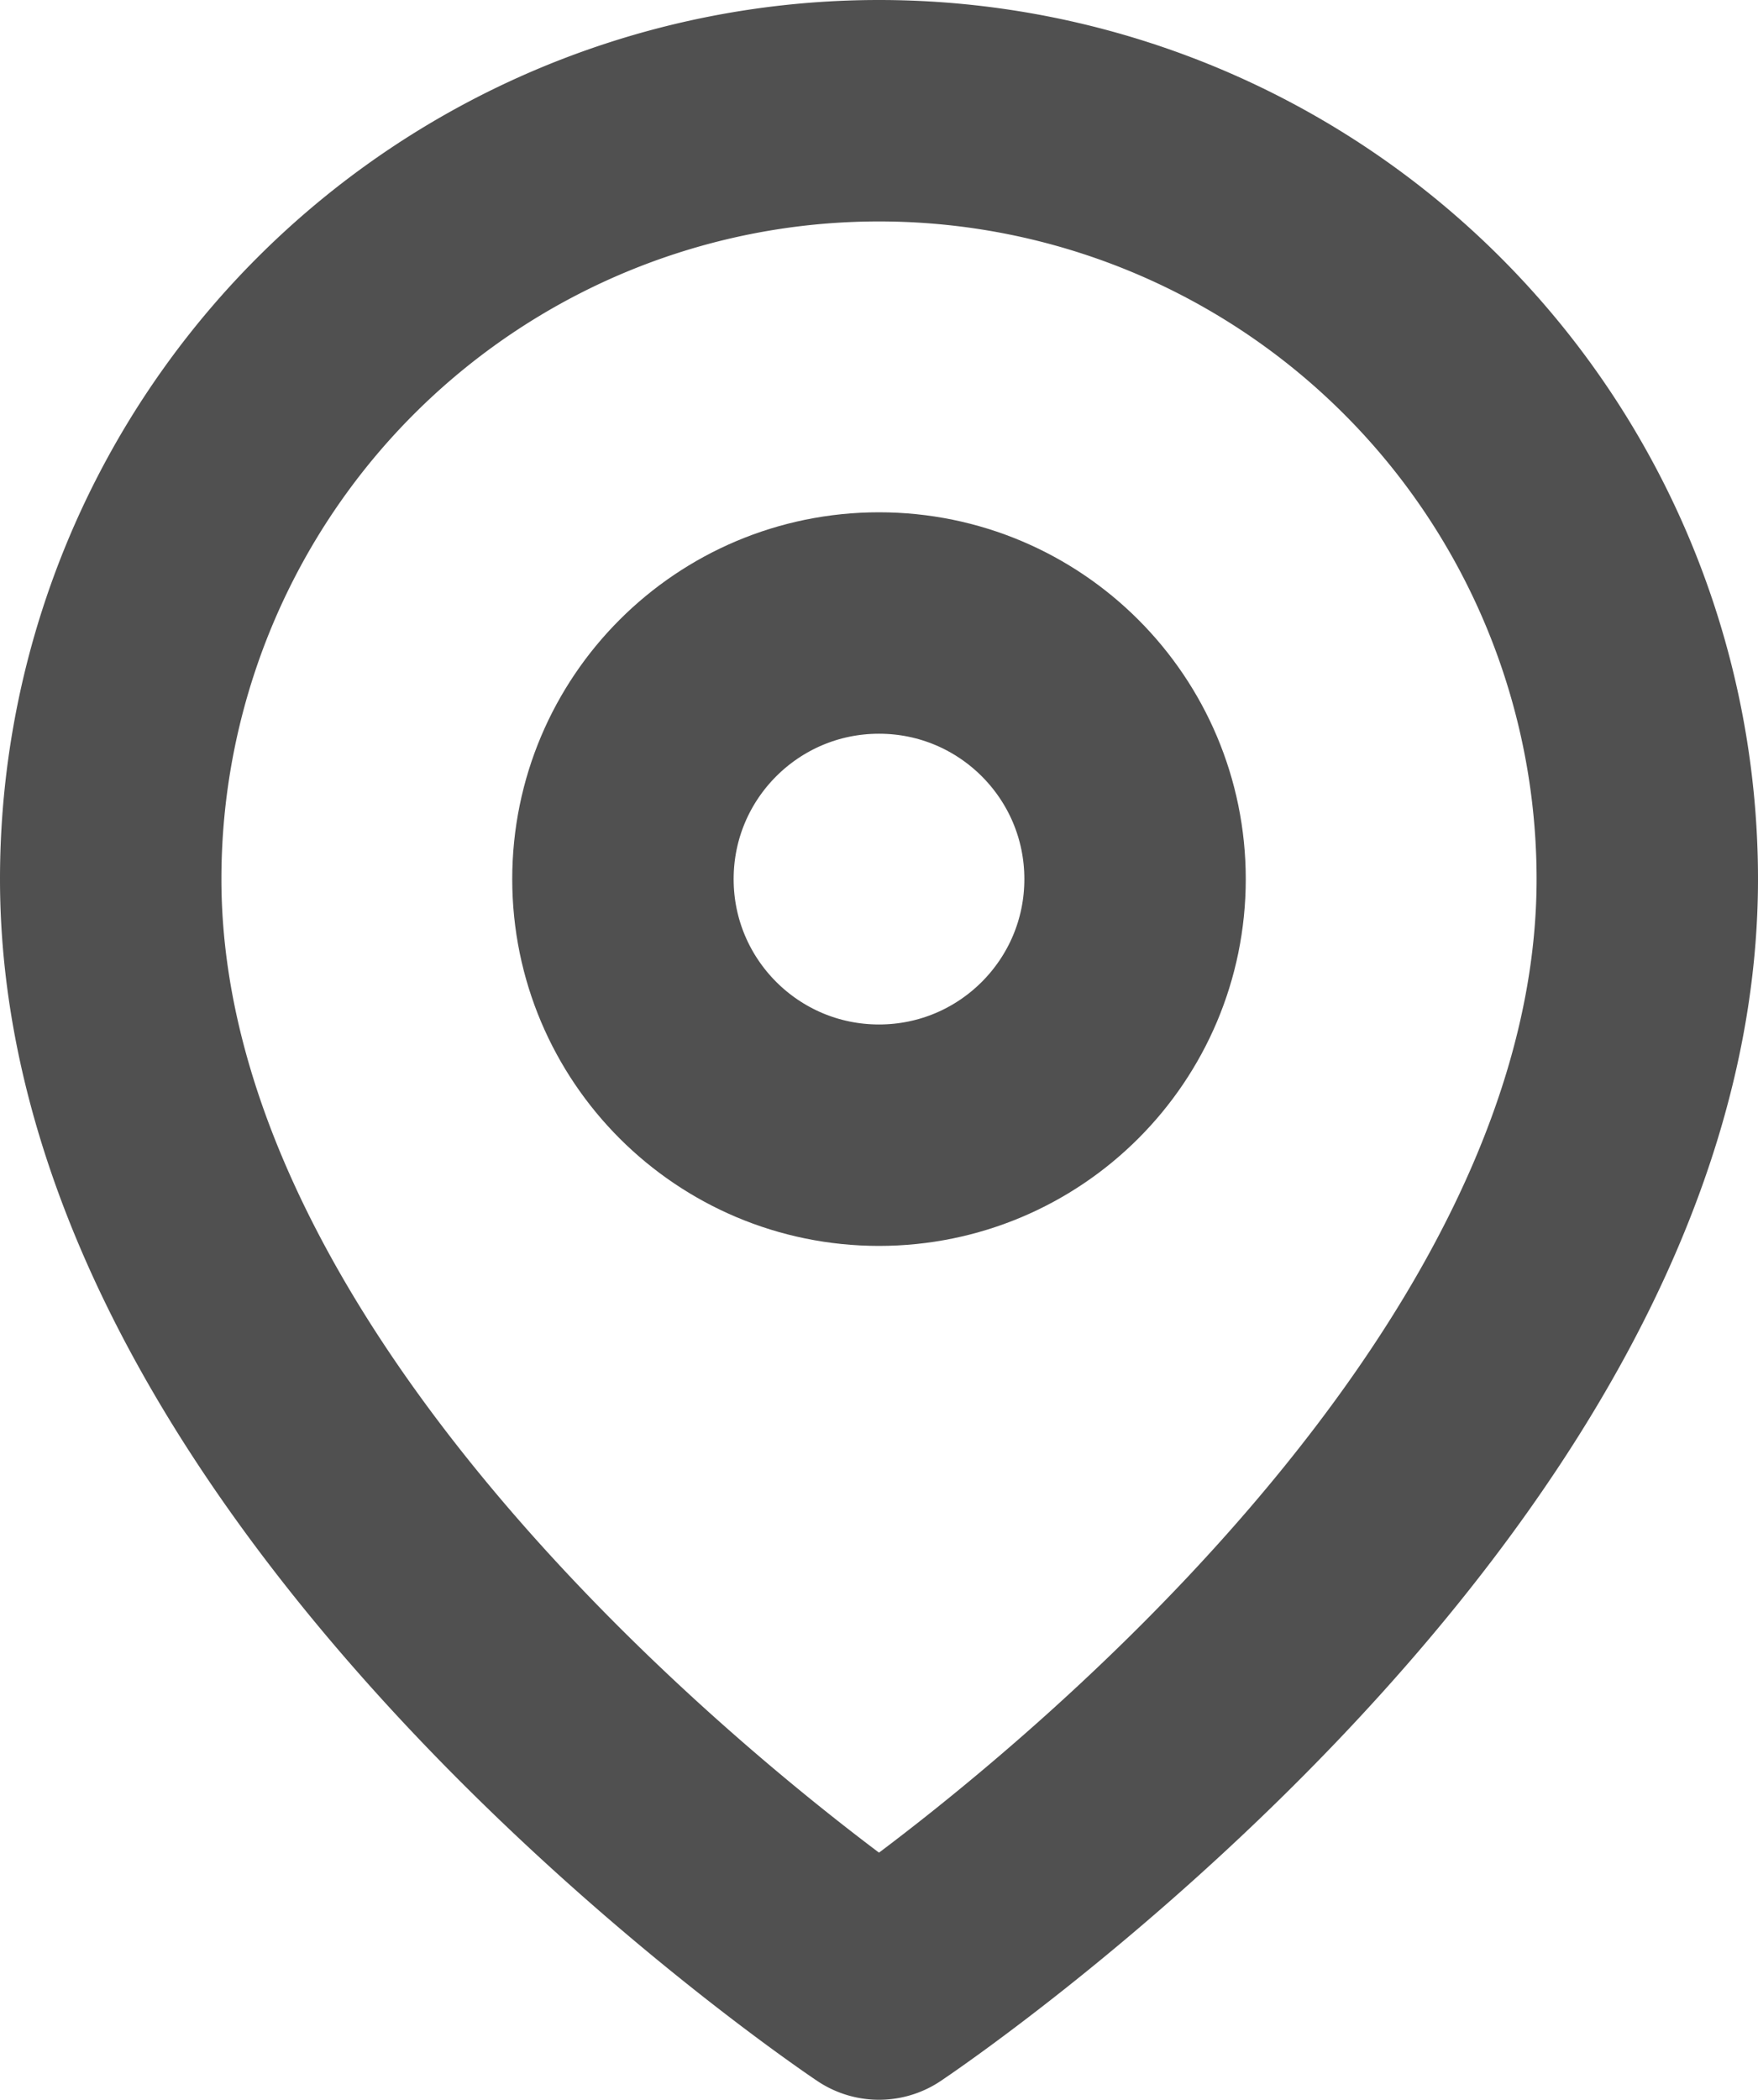 <svg xmlns="http://www.w3.org/2000/svg" width="15.88" height="18.965" viewBox="0 0 15.88 18.965">
  <defs>
    <style>
      .cls-1 {
        fill: none;
        stroke: #505050;
        stroke-linecap: round;
        stroke-linejoin: round;
        stroke-width: 2px;
      }
    </style>
  </defs>
  <g id="map-pin" transform="translate(-2)">
    <path id="Path_38027" data-name="Path 38027" class="cls-1" d="M16.88,7.94c0,5.4-6.94,10.025-6.94,10.025S3,13.338,3,7.94a6.94,6.94,0,1,1,13.88,0Z" transform="translate(0 0)"/>
    <circle id="Ellipse_132" data-name="Ellipse 132" class="cls-1" cx="2.313" cy="2.313" r="2.313" transform="translate(7.627 5.627)"/>
  </g>
</svg>

